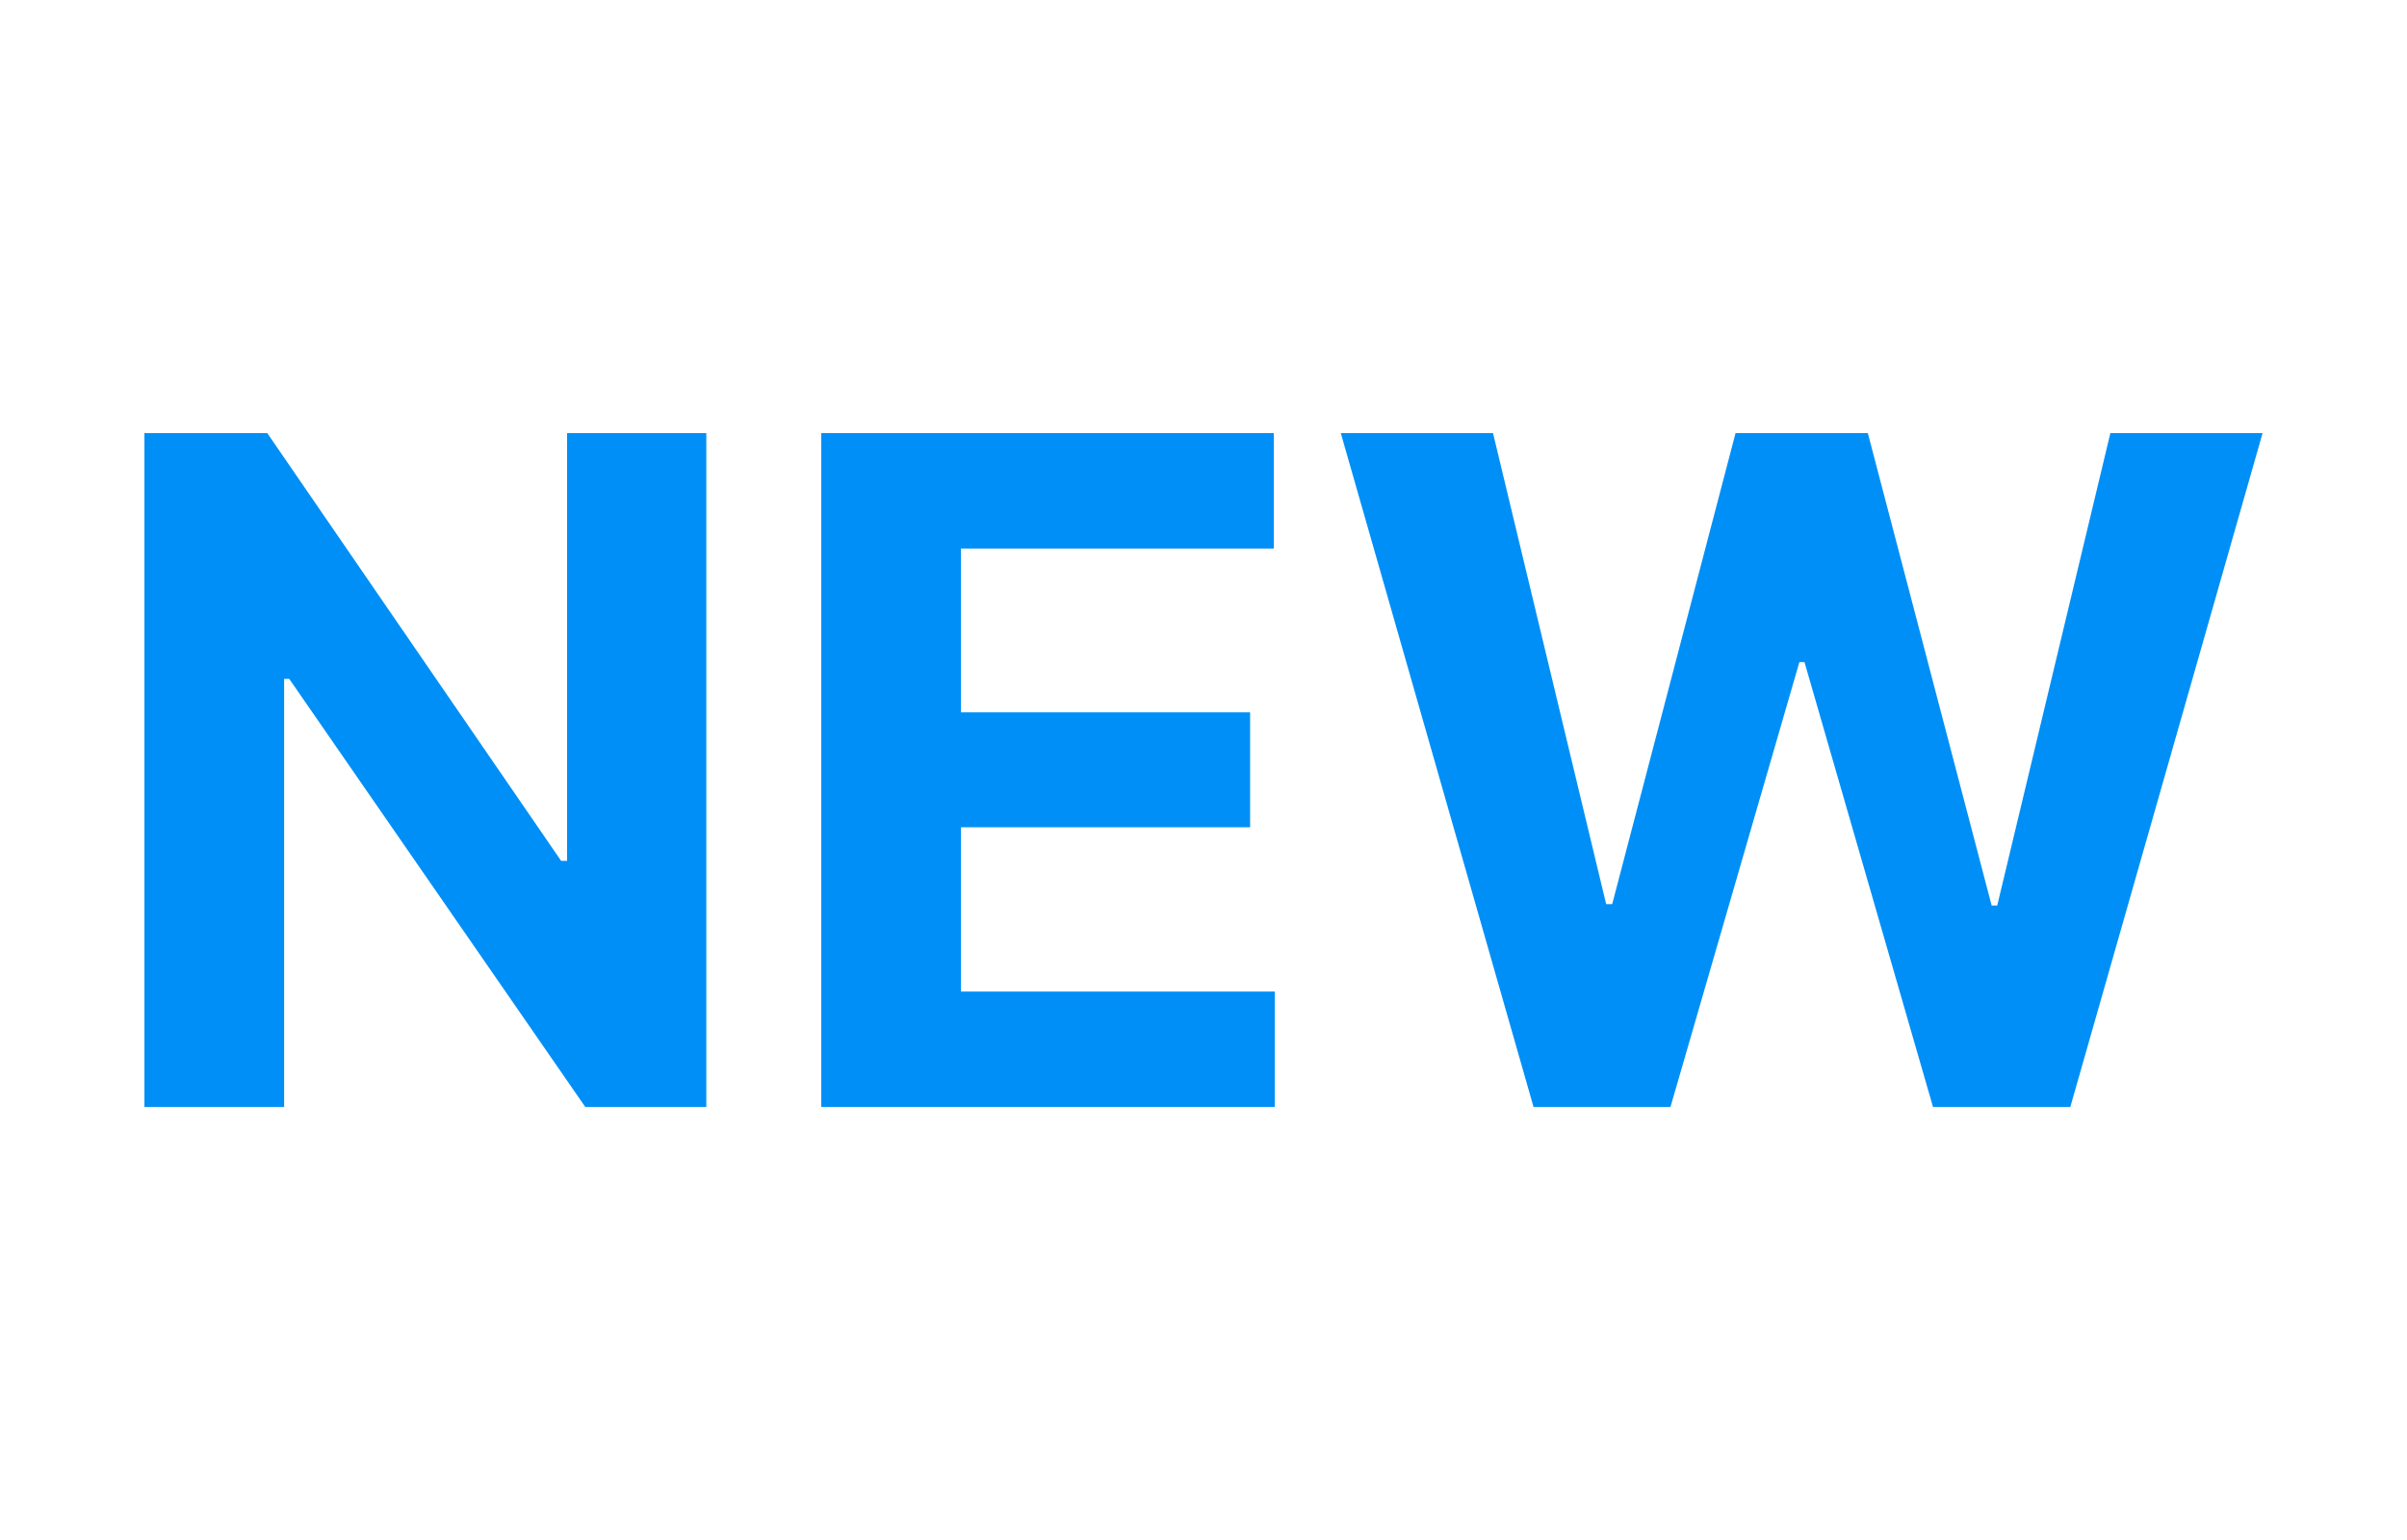 <svg width="25" height="16" viewBox="0 0 25 16" fill="none" xmlns="http://www.w3.org/2000/svg">
<path d="M13.926 4.5H15.507L16.682 9.393H16.745L18.026 4.5H19.4L20.686 9.408H20.744L21.919 4.5H23.5L21.503 11.501H20.077L18.742 6.879H18.689L17.35 11.501H15.928L13.926 4.5Z" fill="#008FF7"/>
<path d="M8.53 4.5H13.23V5.699H9.981V7.401H12.984V8.595H9.981V10.302H13.24V11.501H8.53V4.5Z" fill="#008FF7"/>
<path d="M7.336 11.501H6.079L3.004 7.053H2.951V11.501H1.5V4.5H2.776L5.828 8.944H5.89V4.5H7.336V11.501Z" fill="#008FF7"/>
</svg>
